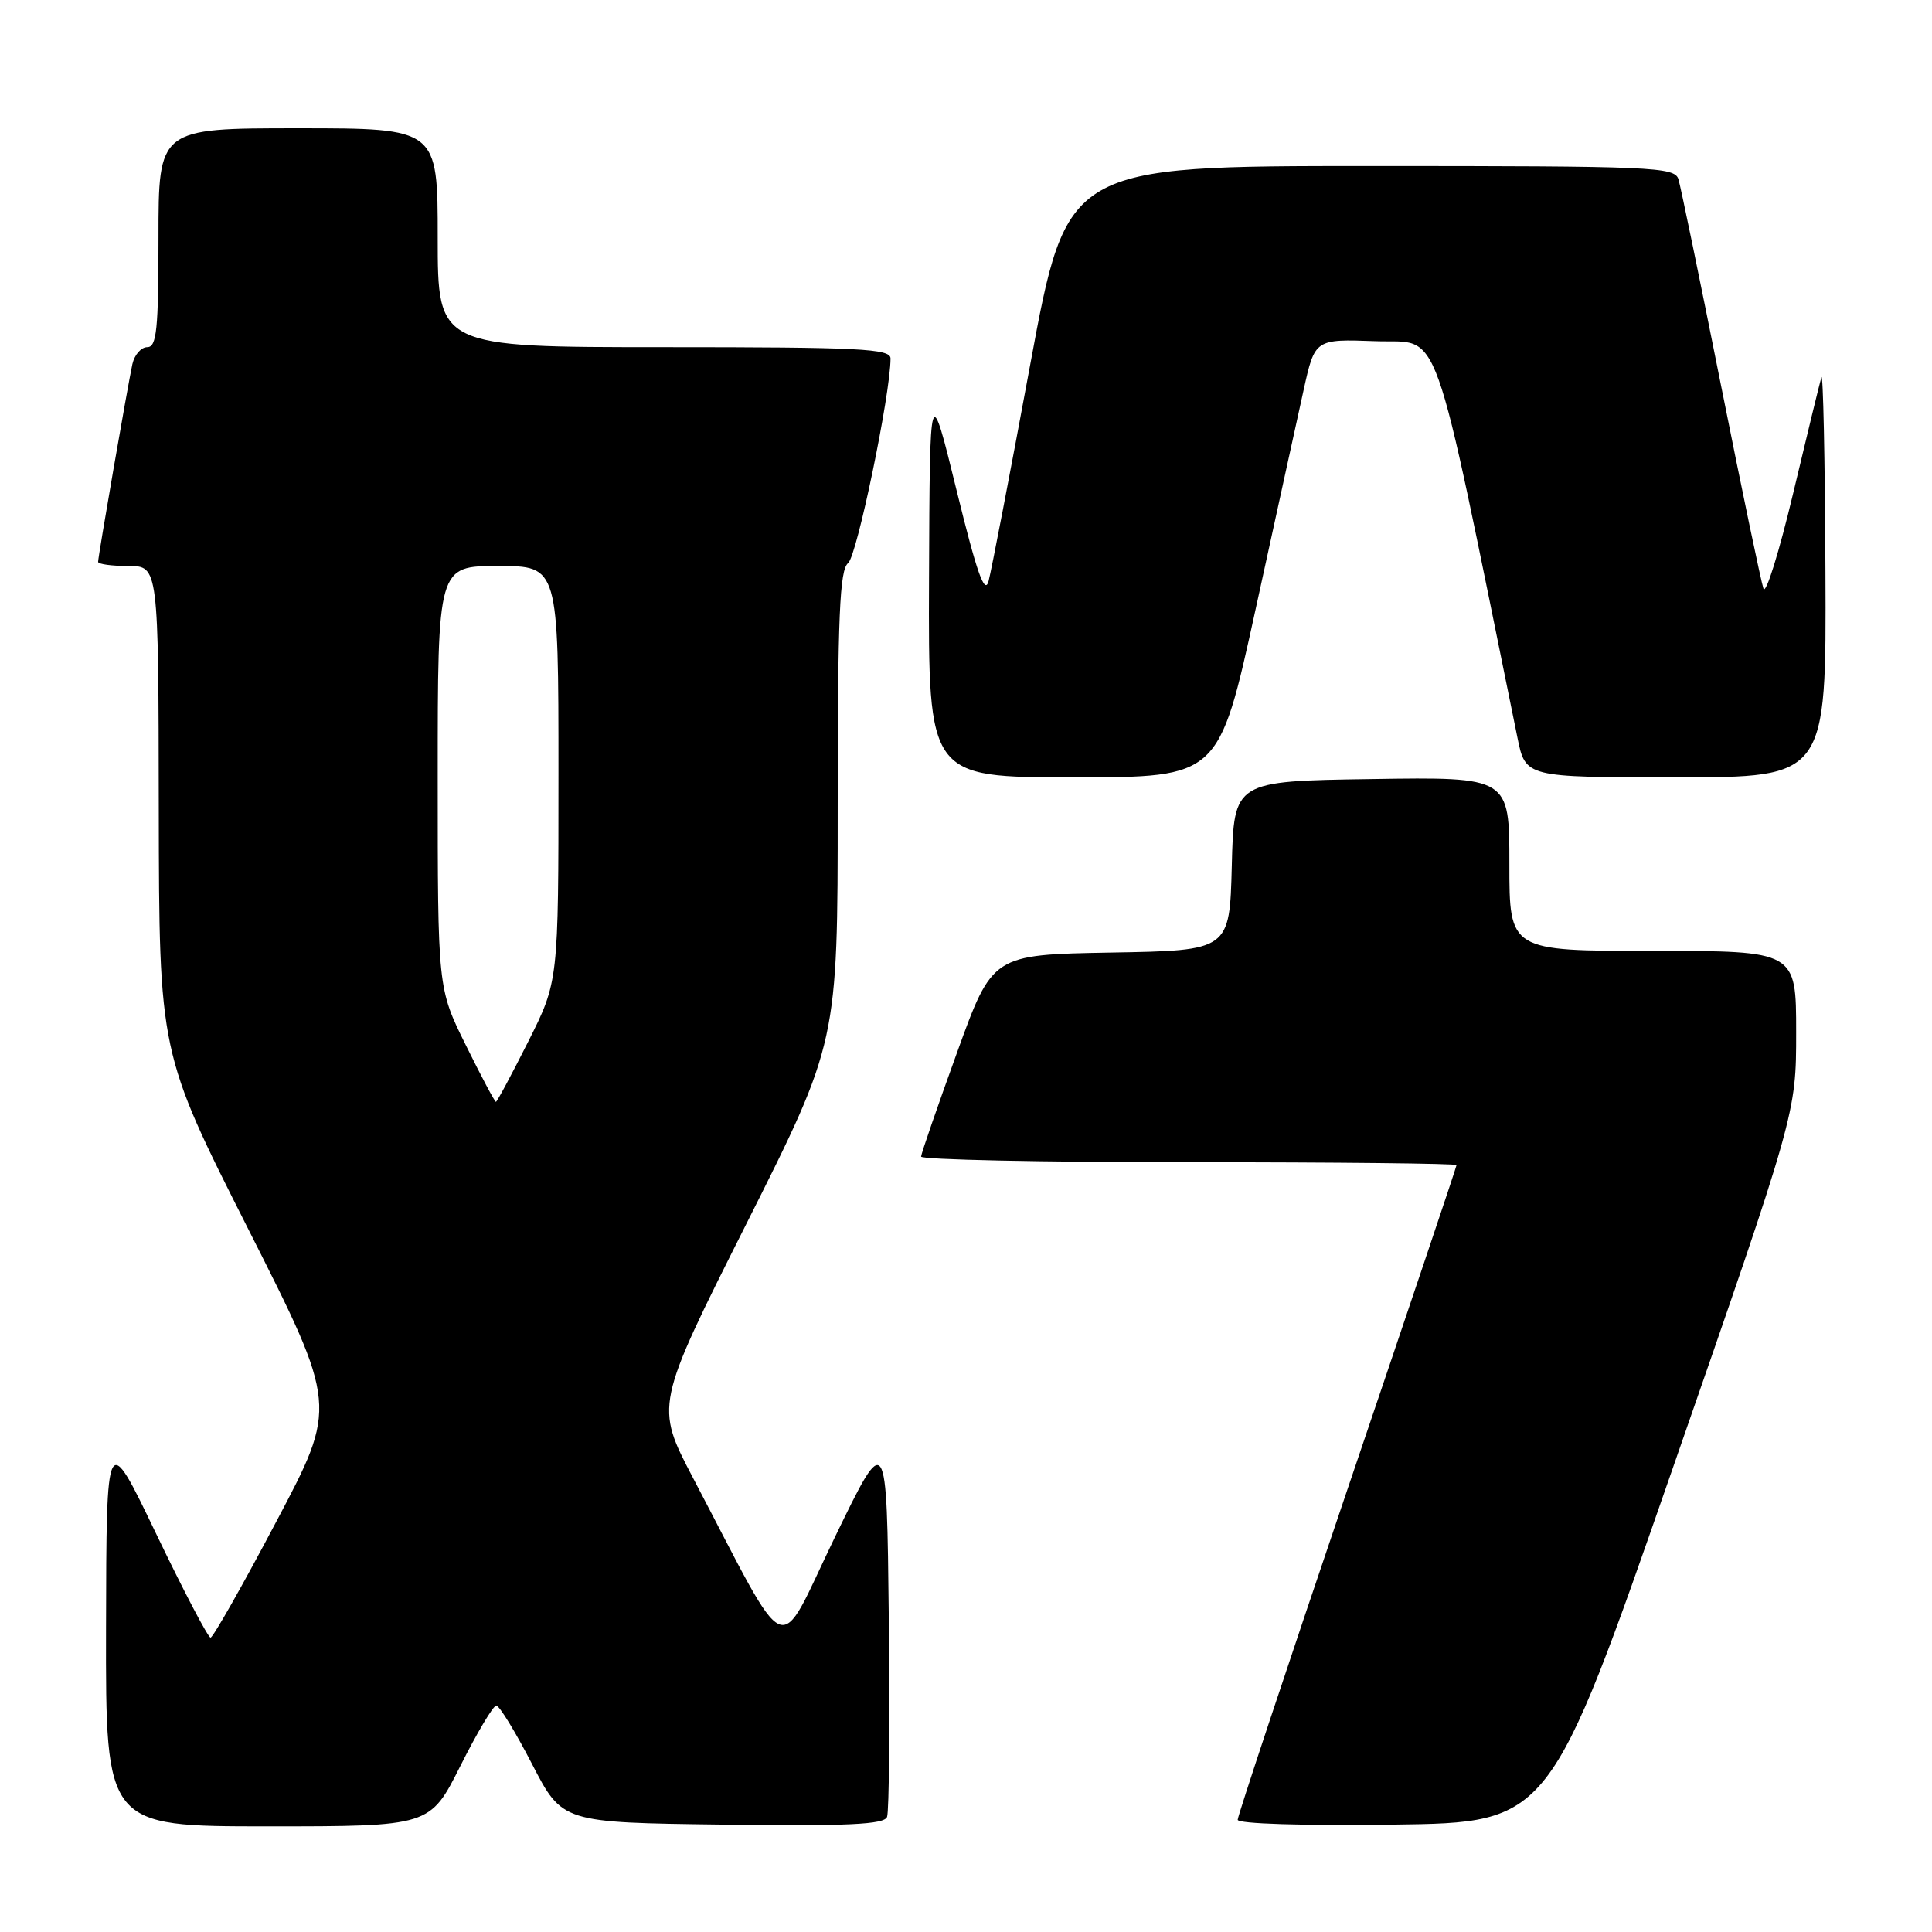 <?xml version="1.0" encoding="UTF-8" standalone="no"?>
<!DOCTYPE svg PUBLIC "-//W3C//DTD SVG 1.1//EN" "http://www.w3.org/Graphics/SVG/1.1/DTD/svg11.dtd" >
<svg xmlns="http://www.w3.org/2000/svg" xmlns:xlink="http://www.w3.org/1999/xlink" version="1.1" viewBox="0 0 256 256">
 <g >
 <path fill="currentColor"
d=" M 61.00 234.00 C 63.21 229.60 65.35 226.00 65.76 226.00 C 66.17 226.00 68.30 229.49 70.50 233.75 C 74.50 241.50 74.50 241.50 95.77 241.77 C 112.40 241.98 117.16 241.76 117.54 240.75 C 117.81 240.04 117.92 228.22 117.77 214.48 C 117.50 189.50 117.50 189.50 110.58 203.78 C 102.79 219.88 104.93 220.78 91.85 195.87 C 86.80 186.24 86.80 186.24 98.90 162.16 C 111.00 138.09 111.00 138.09 111.00 106.90 C 111.00 81.56 111.26 75.51 112.38 74.61 C 113.55 73.67 118.00 52.21 118.00 47.50 C 118.00 46.20 113.97 46.00 88.00 46.00 C 58.00 46.00 58.00 46.00 58.00 31.50 C 58.00 17.00 58.00 17.00 39.50 17.00 C 21.00 17.00 21.00 17.00 21.00 31.50 C 21.00 43.64 20.76 46.00 19.52 46.00 C 18.70 46.00 17.82 47.01 17.54 48.25 C 16.93 51.07 13.00 73.71 13.00 74.45 C 13.00 74.75 14.80 75.00 17.00 75.00 C 21.00 75.00 21.00 75.00 21.04 107.25 C 21.09 139.50 21.09 139.50 32.91 162.89 C 44.73 186.28 44.73 186.28 36.61 201.62 C 32.15 210.07 28.23 216.98 27.90 216.99 C 27.57 216.99 24.33 210.81 20.70 203.25 C 14.10 189.50 14.10 189.50 14.05 215.75 C 14.00 242.00 14.00 242.00 35.49 242.00 C 56.98 242.00 56.98 242.00 61.00 234.00 Z  M 221.66 194.52 C 238.00 147.53 238.00 147.53 238.00 136.77 C 238.00 126.00 238.00 126.00 219.00 126.00 C 200.00 126.00 200.00 126.00 200.00 114.48 C 200.00 102.95 200.00 102.95 181.75 103.23 C 163.50 103.50 163.50 103.50 163.22 114.72 C 162.93 125.95 162.93 125.95 147.22 126.22 C 131.50 126.50 131.50 126.50 126.80 139.50 C 124.21 146.65 122.07 152.84 122.05 153.25 C 122.02 153.66 137.97 154.00 157.50 154.00 C 177.03 154.00 193.00 154.17 193.00 154.38 C 193.00 154.58 186.47 173.98 178.50 197.48 C 170.53 220.98 164.00 240.62 164.00 241.13 C 164.00 241.66 172.64 241.93 184.66 241.77 C 205.32 241.50 205.32 241.50 221.66 194.52 Z  M 166.37 80.75 C 169.04 68.51 171.91 55.45 172.73 51.71 C 174.23 44.92 174.23 44.92 182.29 45.21 C 191.09 45.53 189.53 41.17 201.07 97.75 C 202.14 103.00 202.14 103.00 222.07 103.00 C 242.00 103.00 242.00 103.00 241.88 75.75 C 241.82 60.76 241.57 49.17 241.34 50.00 C 241.10 50.83 239.40 57.80 237.57 65.50 C 235.73 73.20 233.98 78.83 233.67 78.00 C 233.37 77.17 230.83 65.03 228.03 51.00 C 225.23 36.98 222.70 24.71 222.40 23.75 C 221.90 22.12 219.08 22.00 181.63 22.00 C 141.38 22.00 141.38 22.00 136.52 48.25 C 133.85 62.69 131.36 75.62 130.99 77.00 C 130.48 78.88 129.44 75.93 126.76 65.00 C 123.20 50.50 123.20 50.50 123.10 76.75 C 123.00 103.00 123.00 103.00 142.25 103.00 C 161.50 103.00 161.50 103.00 166.37 80.75 Z  M 61.72 138.48 C 58.00 130.97 58.00 130.97 58.00 102.98 C 58.00 75.00 58.00 75.00 66.00 75.00 C 74.00 75.00 74.00 75.00 74.00 102.52 C 74.00 130.04 74.00 130.04 69.99 138.02 C 67.78 142.41 65.86 146.00 65.71 146.00 C 65.56 146.00 63.76 142.62 61.72 138.48 Z "/>
</g>
</svg>